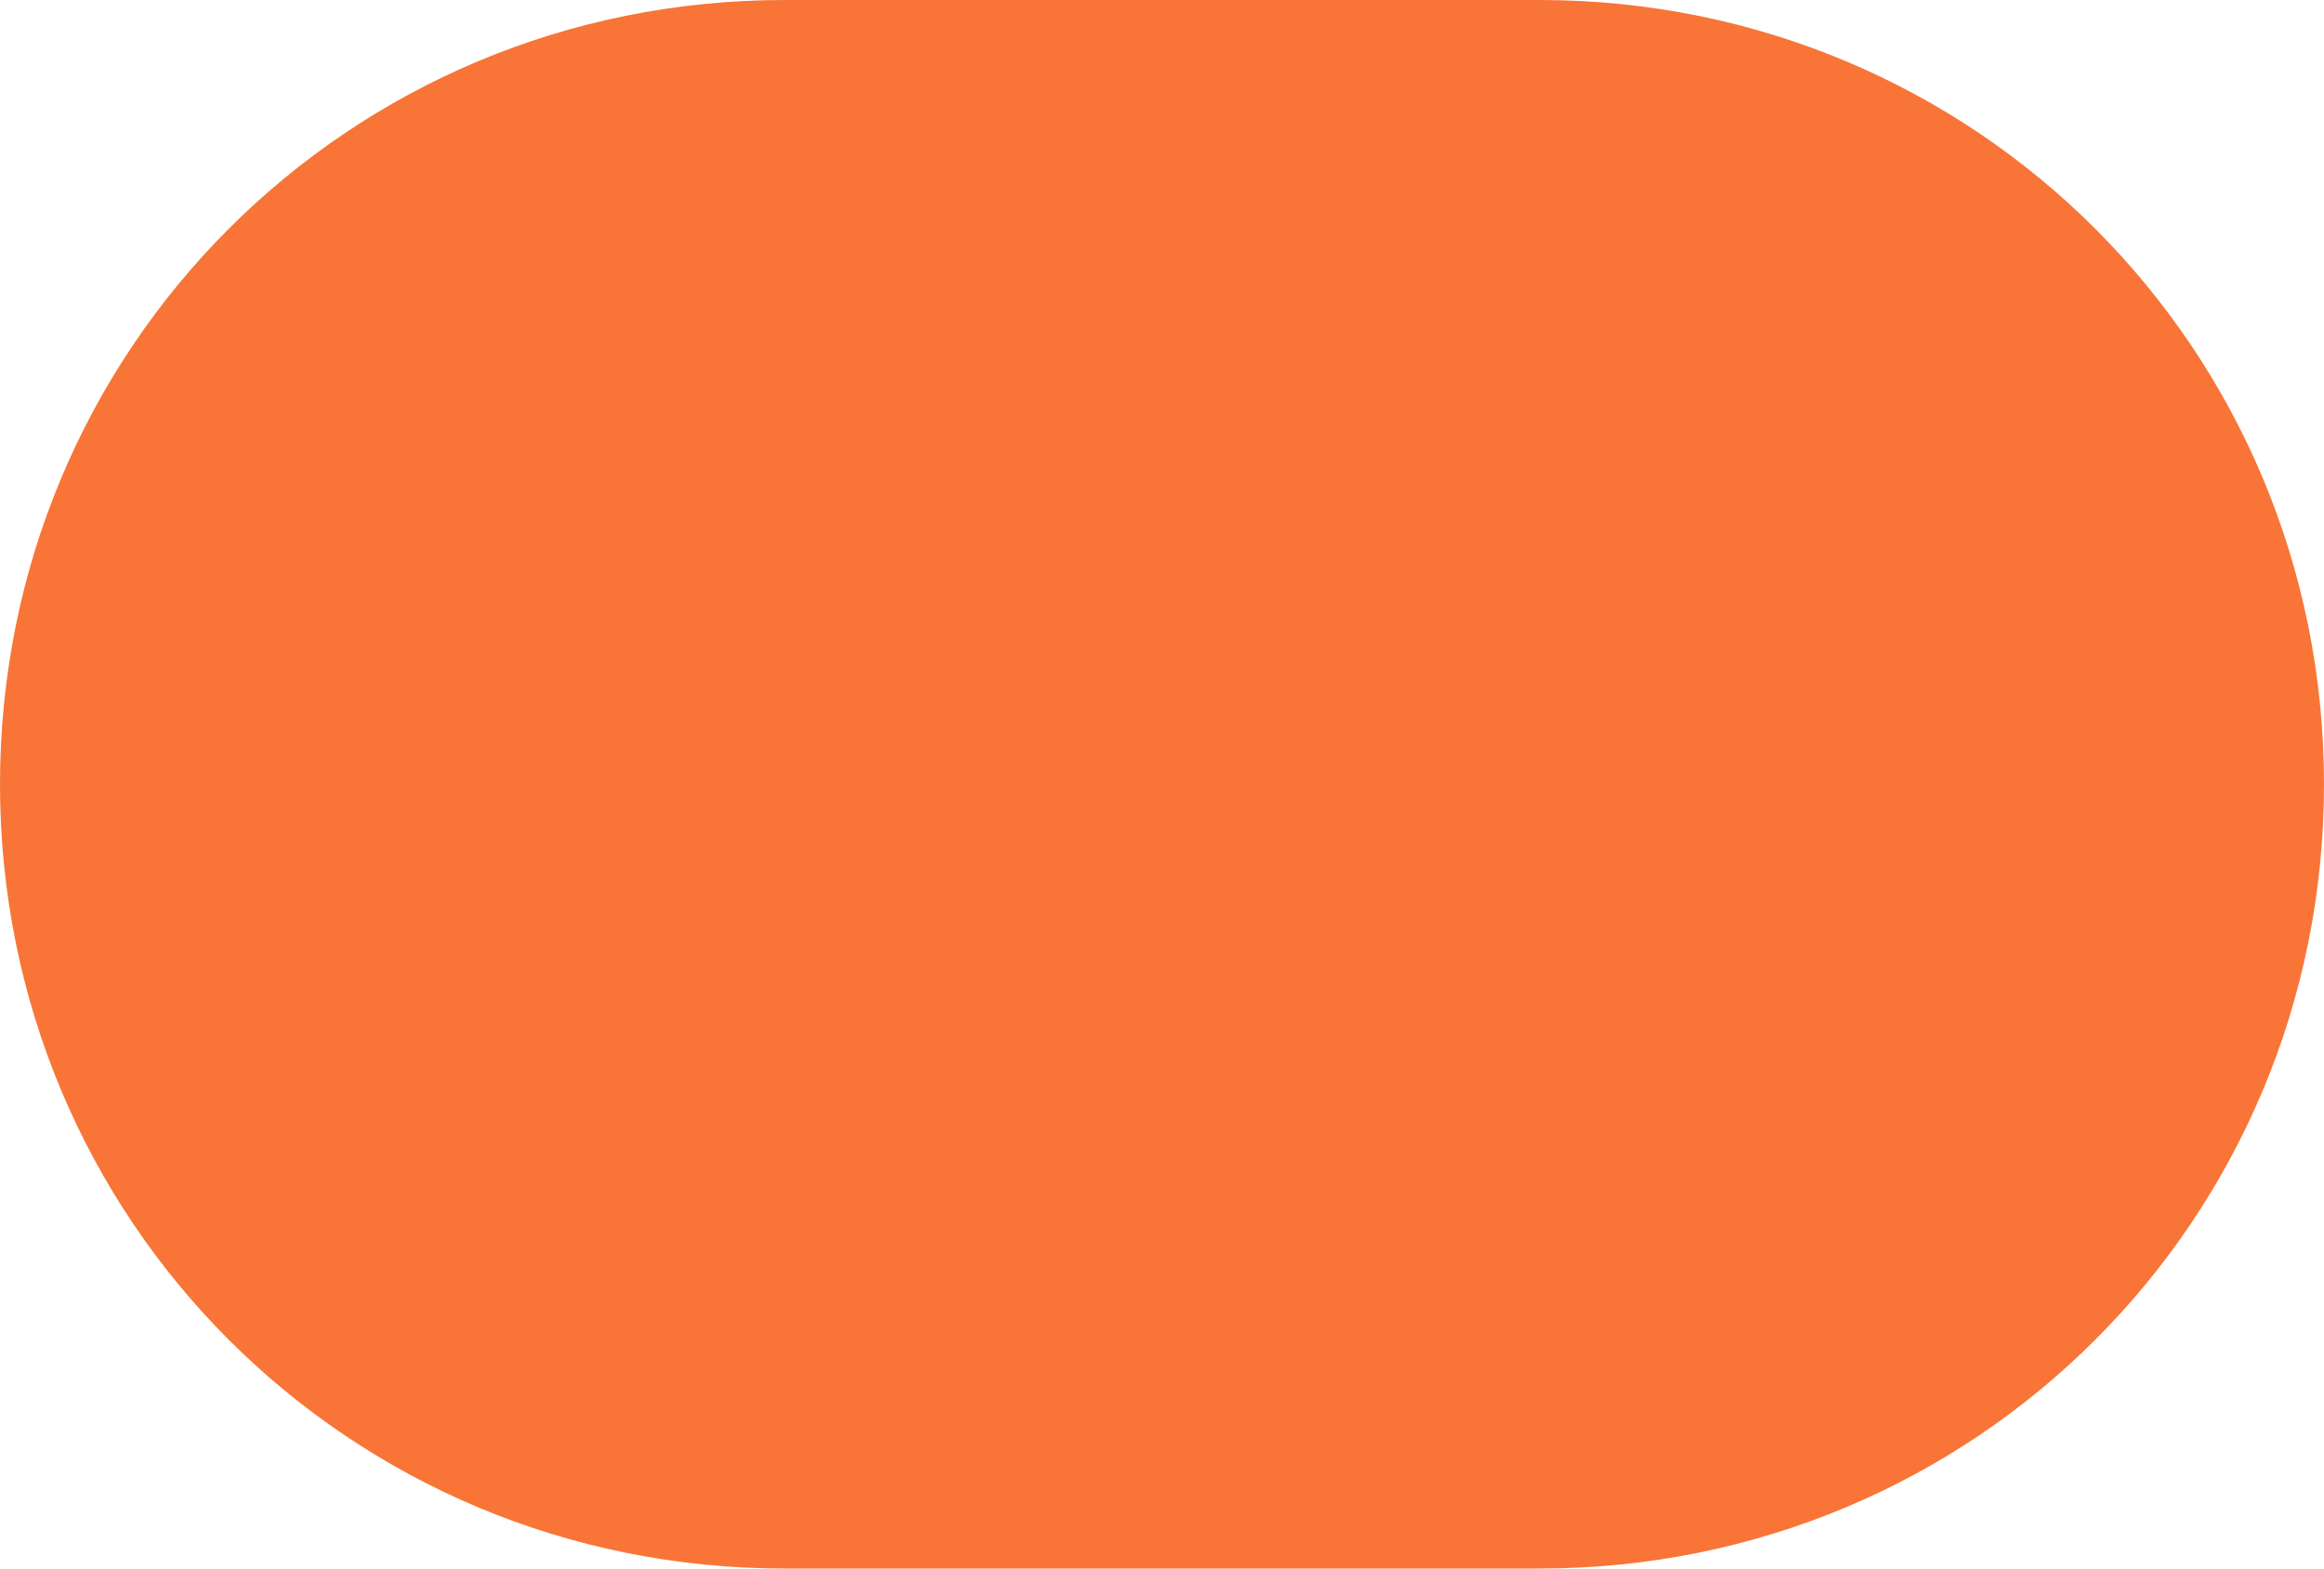 <?xml version="1.0" encoding="utf-8"?>
<!-- Generator: Adobe Illustrator 18.0.0, SVG Export Plug-In . SVG Version: 6.00 Build 0)  -->
<!DOCTYPE svg PUBLIC "-//W3C//DTD SVG 1.1//EN" "http://www.w3.org/Graphics/SVG/1.1/DTD/svg11.dtd">
<svg version="1.1" id="Livello_1" xmlns="http://www.w3.org/2000/svg" xmlns:xlink="http://www.w3.org/1999/xlink" x="0px" y="0px"
	 viewBox="0 0 40 27" enable-background="new 0 0 40 27" xml:space="preserve">
<path fill="#F87537" d="M13.5,0h13C34,0,40,6,40,13.5l0,0C40,21,34,27,26.5,27h-13C6,27,0,21,0,13.5l0,0C0,6,6,0,13.5,0z"/>
<path display="none" fill="none" stroke="#FFFFFF" stroke-width="1.833" stroke-linecap="round" stroke-linejoin="round" d="
	M16.3,8.4c0,1,0.4,1.9,1.1,2.6c0.7,0.7,1.6,1.1,2.6,1.1c1,0,1.9-0.4,2.6-1.1c0.7-0.7,1.1-1.6,1.1-2.6s-0.4-1.9-1.1-2.6
	C21.9,5.1,21,4.8,20,4.8c-1,0-1.9,0.4-2.6,1.1C16.7,6.5,16.3,7.4,16.3,8.4z"/>
<path display="none" fill="none" stroke="#FFFFFF" stroke-width="1.833" stroke-linecap="round" stroke-linejoin="round" d="
	M14.5,21.3v-1.8c0-1,0.4-1.9,1.1-2.6c0.7-0.7,1.6-1.1,2.6-1.1h3.7c1,0,1.9,0.4,2.6,1.1c0.7,0.7,1.1,1.6,1.1,2.6v1.8"/>
</svg>
